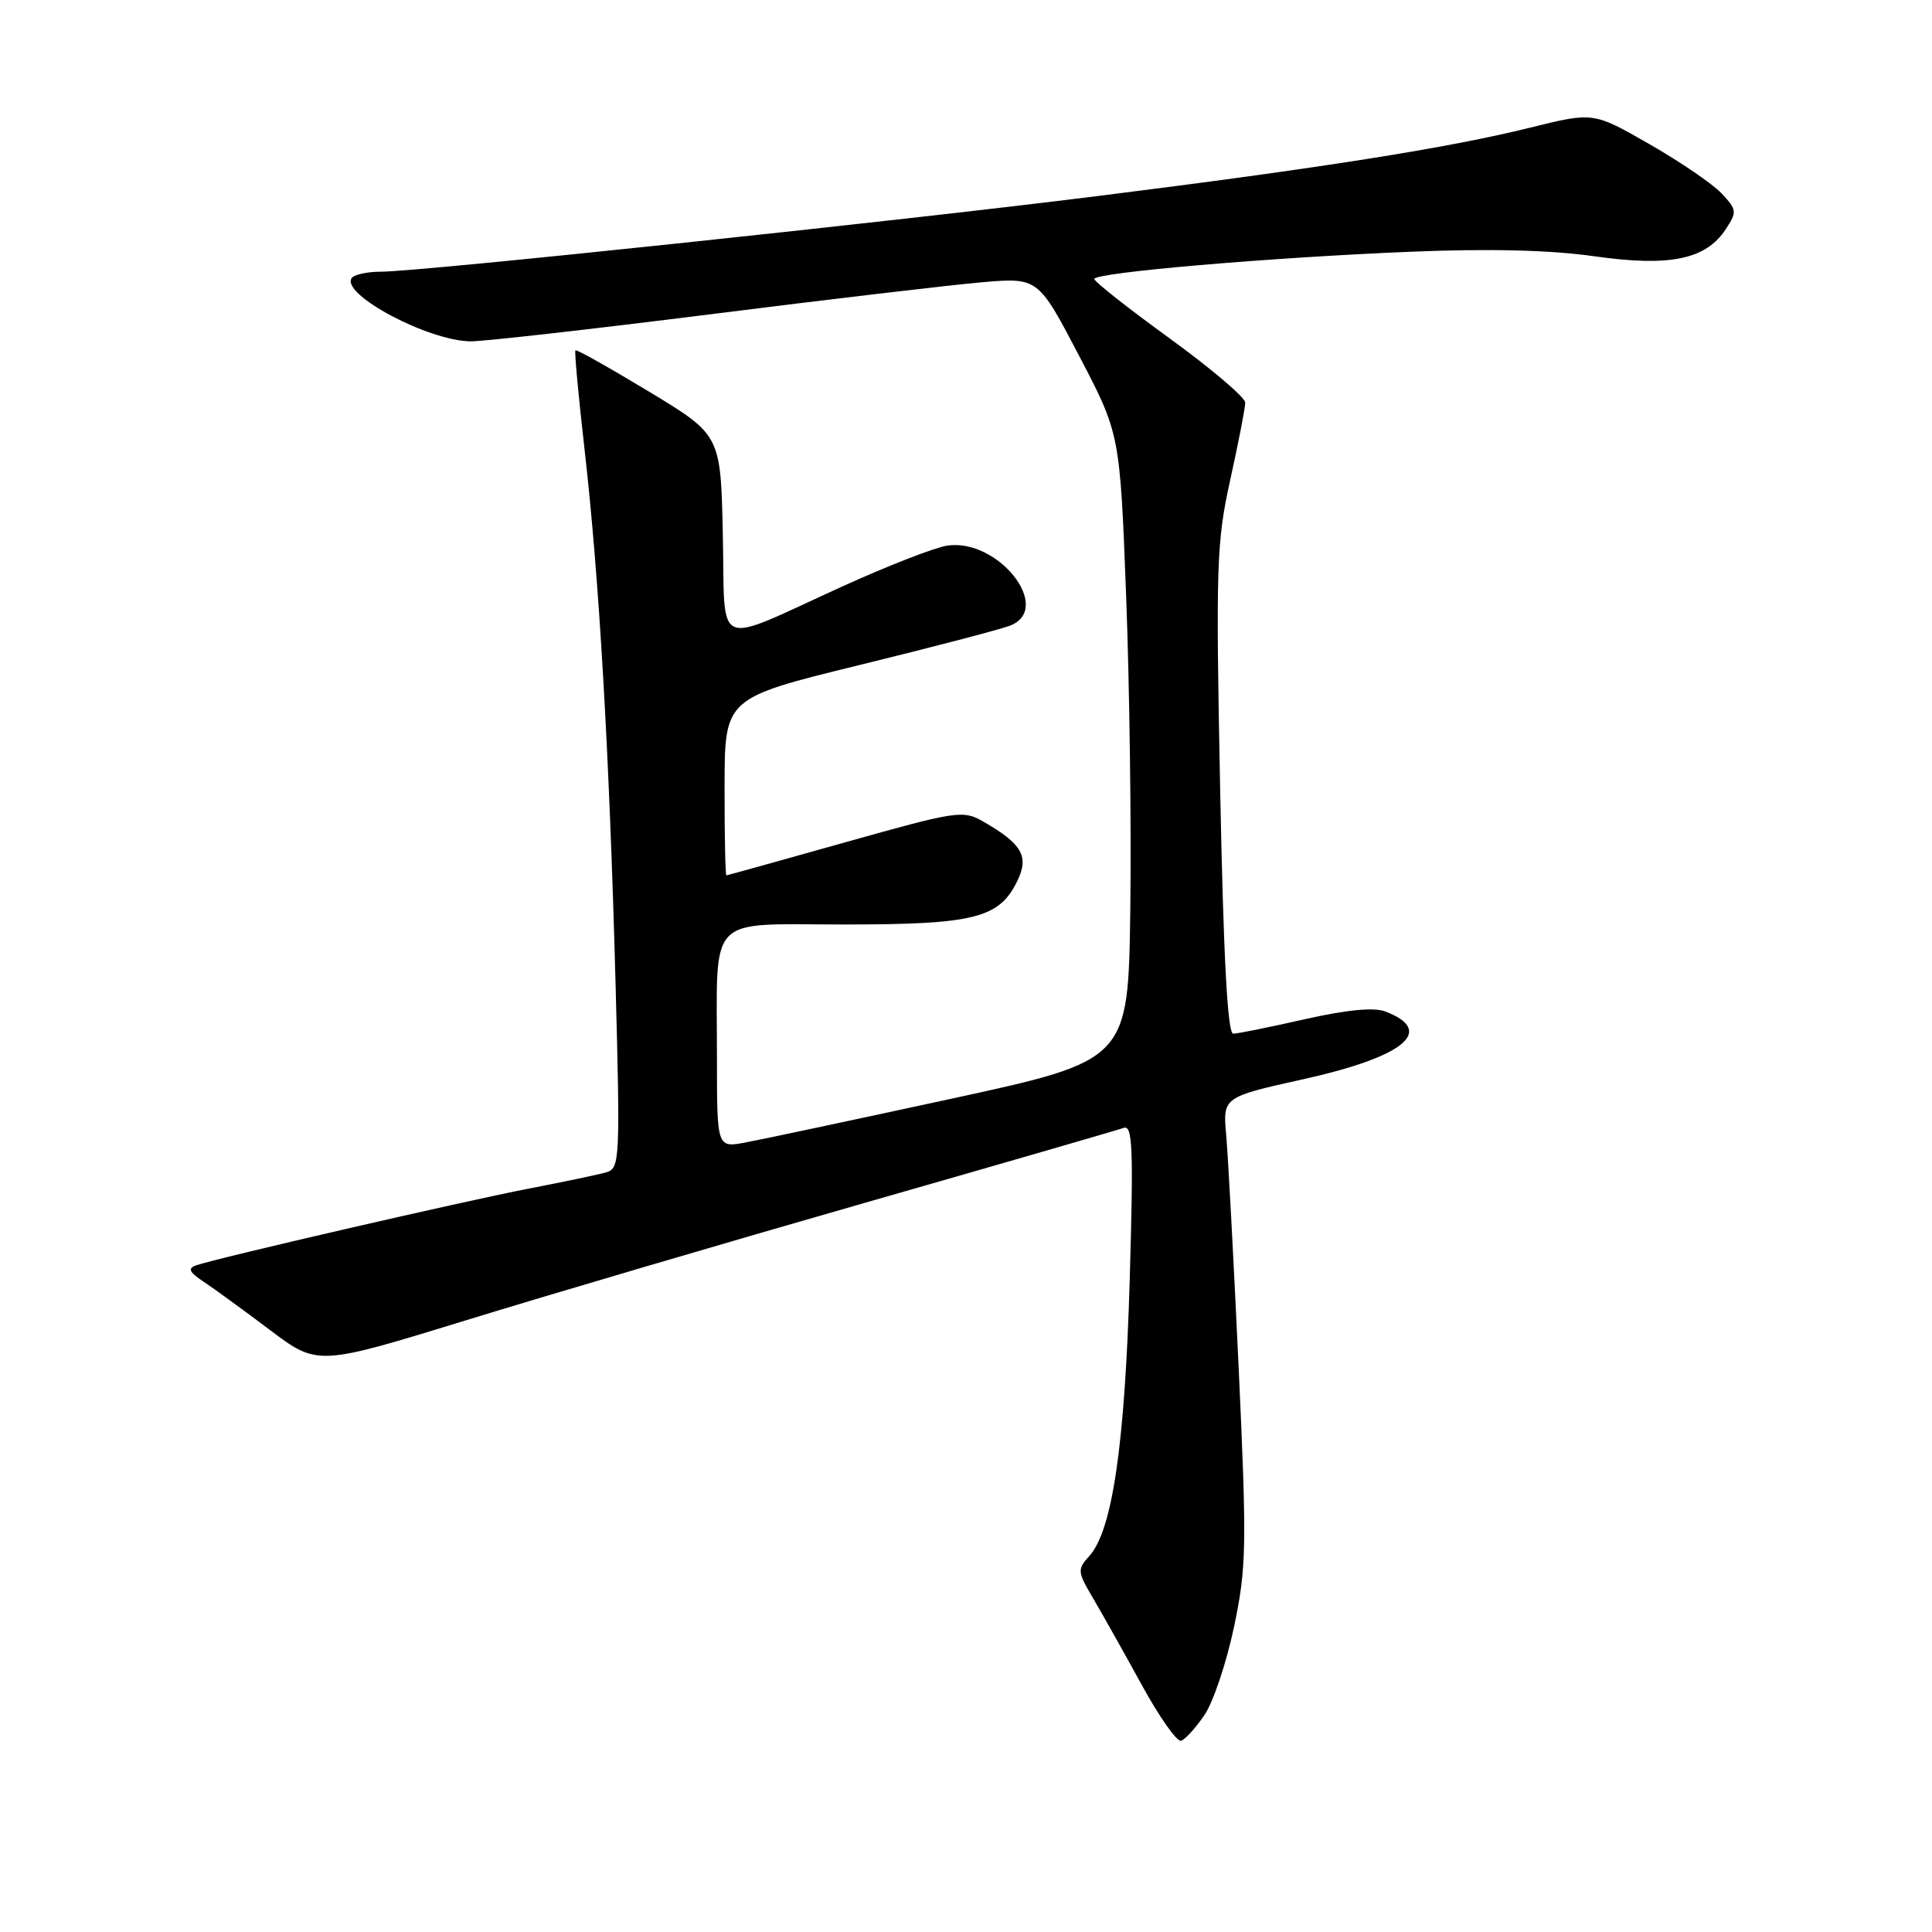 <?xml version="1.0" encoding="UTF-8" standalone="no"?>
<!DOCTYPE svg PUBLIC "-//W3C//DTD SVG 1.1//EN" "http://www.w3.org/Graphics/SVG/1.1/DTD/svg11.dtd" >
<svg xmlns="http://www.w3.org/2000/svg" xmlns:xlink="http://www.w3.org/1999/xlink" version="1.1" viewBox="0 0 256 256">
 <g >
 <path fill="currentColor"
d=" M 159.61 227.23 C 160.77 225.52 162.53 220.26 163.52 215.55 C 165.17 207.66 165.22 204.96 164.13 181.24 C 163.47 167.08 162.73 153.22 162.48 150.44 C 162.03 145.37 162.03 145.37 172.70 143.00 C 186.12 140.02 190.28 136.58 183.54 134.02 C 182.05 133.45 178.40 133.81 172.89 135.05 C 168.27 136.10 164.01 136.96 163.41 136.97 C 162.66 136.99 162.12 126.96 161.68 104.75 C 161.09 74.92 161.19 71.83 163.02 63.55 C 164.11 58.63 165.00 54.04 165.00 53.35 C 165.00 52.67 160.50 48.84 155.00 44.85 C 149.50 40.86 145.00 37.31 145.00 36.97 C 145.00 36.12 168.18 34.12 187.08 33.35 C 197.31 32.93 205.43 33.13 211.20 33.95 C 221.24 35.38 226.03 34.40 228.67 30.37 C 230.18 28.07 230.15 27.79 228.12 25.63 C 226.94 24.37 222.63 21.43 218.54 19.09 C 211.12 14.84 211.12 14.84 202.81 16.90 C 191.95 19.60 175.03 22.27 145.50 25.97 C 118.24 29.39 55.58 36.00 50.49 36.00 C 48.64 36.00 46.88 36.39 46.58 36.87 C 45.23 39.06 56.81 45.19 62.38 45.23 C 64.09 45.24 78.32 43.63 94.00 41.66 C 109.68 39.68 125.89 37.77 130.02 37.41 C 137.55 36.76 137.55 36.76 142.98 47.13 C 148.40 57.50 148.40 57.50 149.22 79.00 C 149.67 90.83 149.92 109.50 149.77 120.50 C 149.50 140.50 149.50 140.50 126.00 145.60 C 113.07 148.40 100.81 151.01 98.75 151.39 C 95.00 152.09 95.00 152.09 95.00 140.17 C 95.00 120.87 93.45 122.50 111.82 122.50 C 129.17 122.50 132.43 121.67 134.83 116.67 C 136.37 113.46 135.41 111.81 130.32 108.88 C 127.62 107.32 126.86 107.43 112.00 111.61 C 103.47 114.01 96.39 115.98 96.25 115.99 C 96.11 115.99 96.00 110.71 96.01 104.25 C 96.02 92.50 96.02 92.50 113.76 88.15 C 123.52 85.76 132.54 83.40 133.82 82.91 C 139.63 80.66 132.28 71.28 125.50 72.30 C 123.85 72.55 117.55 75.00 111.50 77.76 C 94.30 85.58 96.11 86.37 95.78 70.88 C 95.50 57.64 95.50 57.64 86.01 51.90 C 80.78 48.74 76.39 46.27 76.25 46.42 C 76.10 46.56 76.65 52.49 77.46 59.59 C 79.39 76.49 80.74 99.73 81.56 130.15 C 82.19 153.62 82.13 154.82 80.36 155.33 C 79.34 155.63 74.67 156.61 70.00 157.51 C 61.40 159.17 28.76 166.70 26.00 167.66 C 24.84 168.07 25.06 168.56 26.99 169.84 C 28.36 170.75 32.32 173.63 35.78 176.24 C 42.09 180.99 42.09 180.99 61.80 174.93 C 72.63 171.59 96.35 164.61 114.50 159.41 C 132.65 154.21 148.13 149.73 148.90 149.45 C 150.08 149.03 150.20 152.17 149.69 169.72 C 149.05 191.46 147.39 202.81 144.34 206.18 C 142.73 207.95 142.76 208.26 144.84 211.78 C 146.05 213.83 148.94 218.98 151.27 223.23 C 153.60 227.49 155.95 230.83 156.50 230.66 C 157.05 230.49 158.45 228.94 159.61 227.23 Z "/>
</g>
</svg>